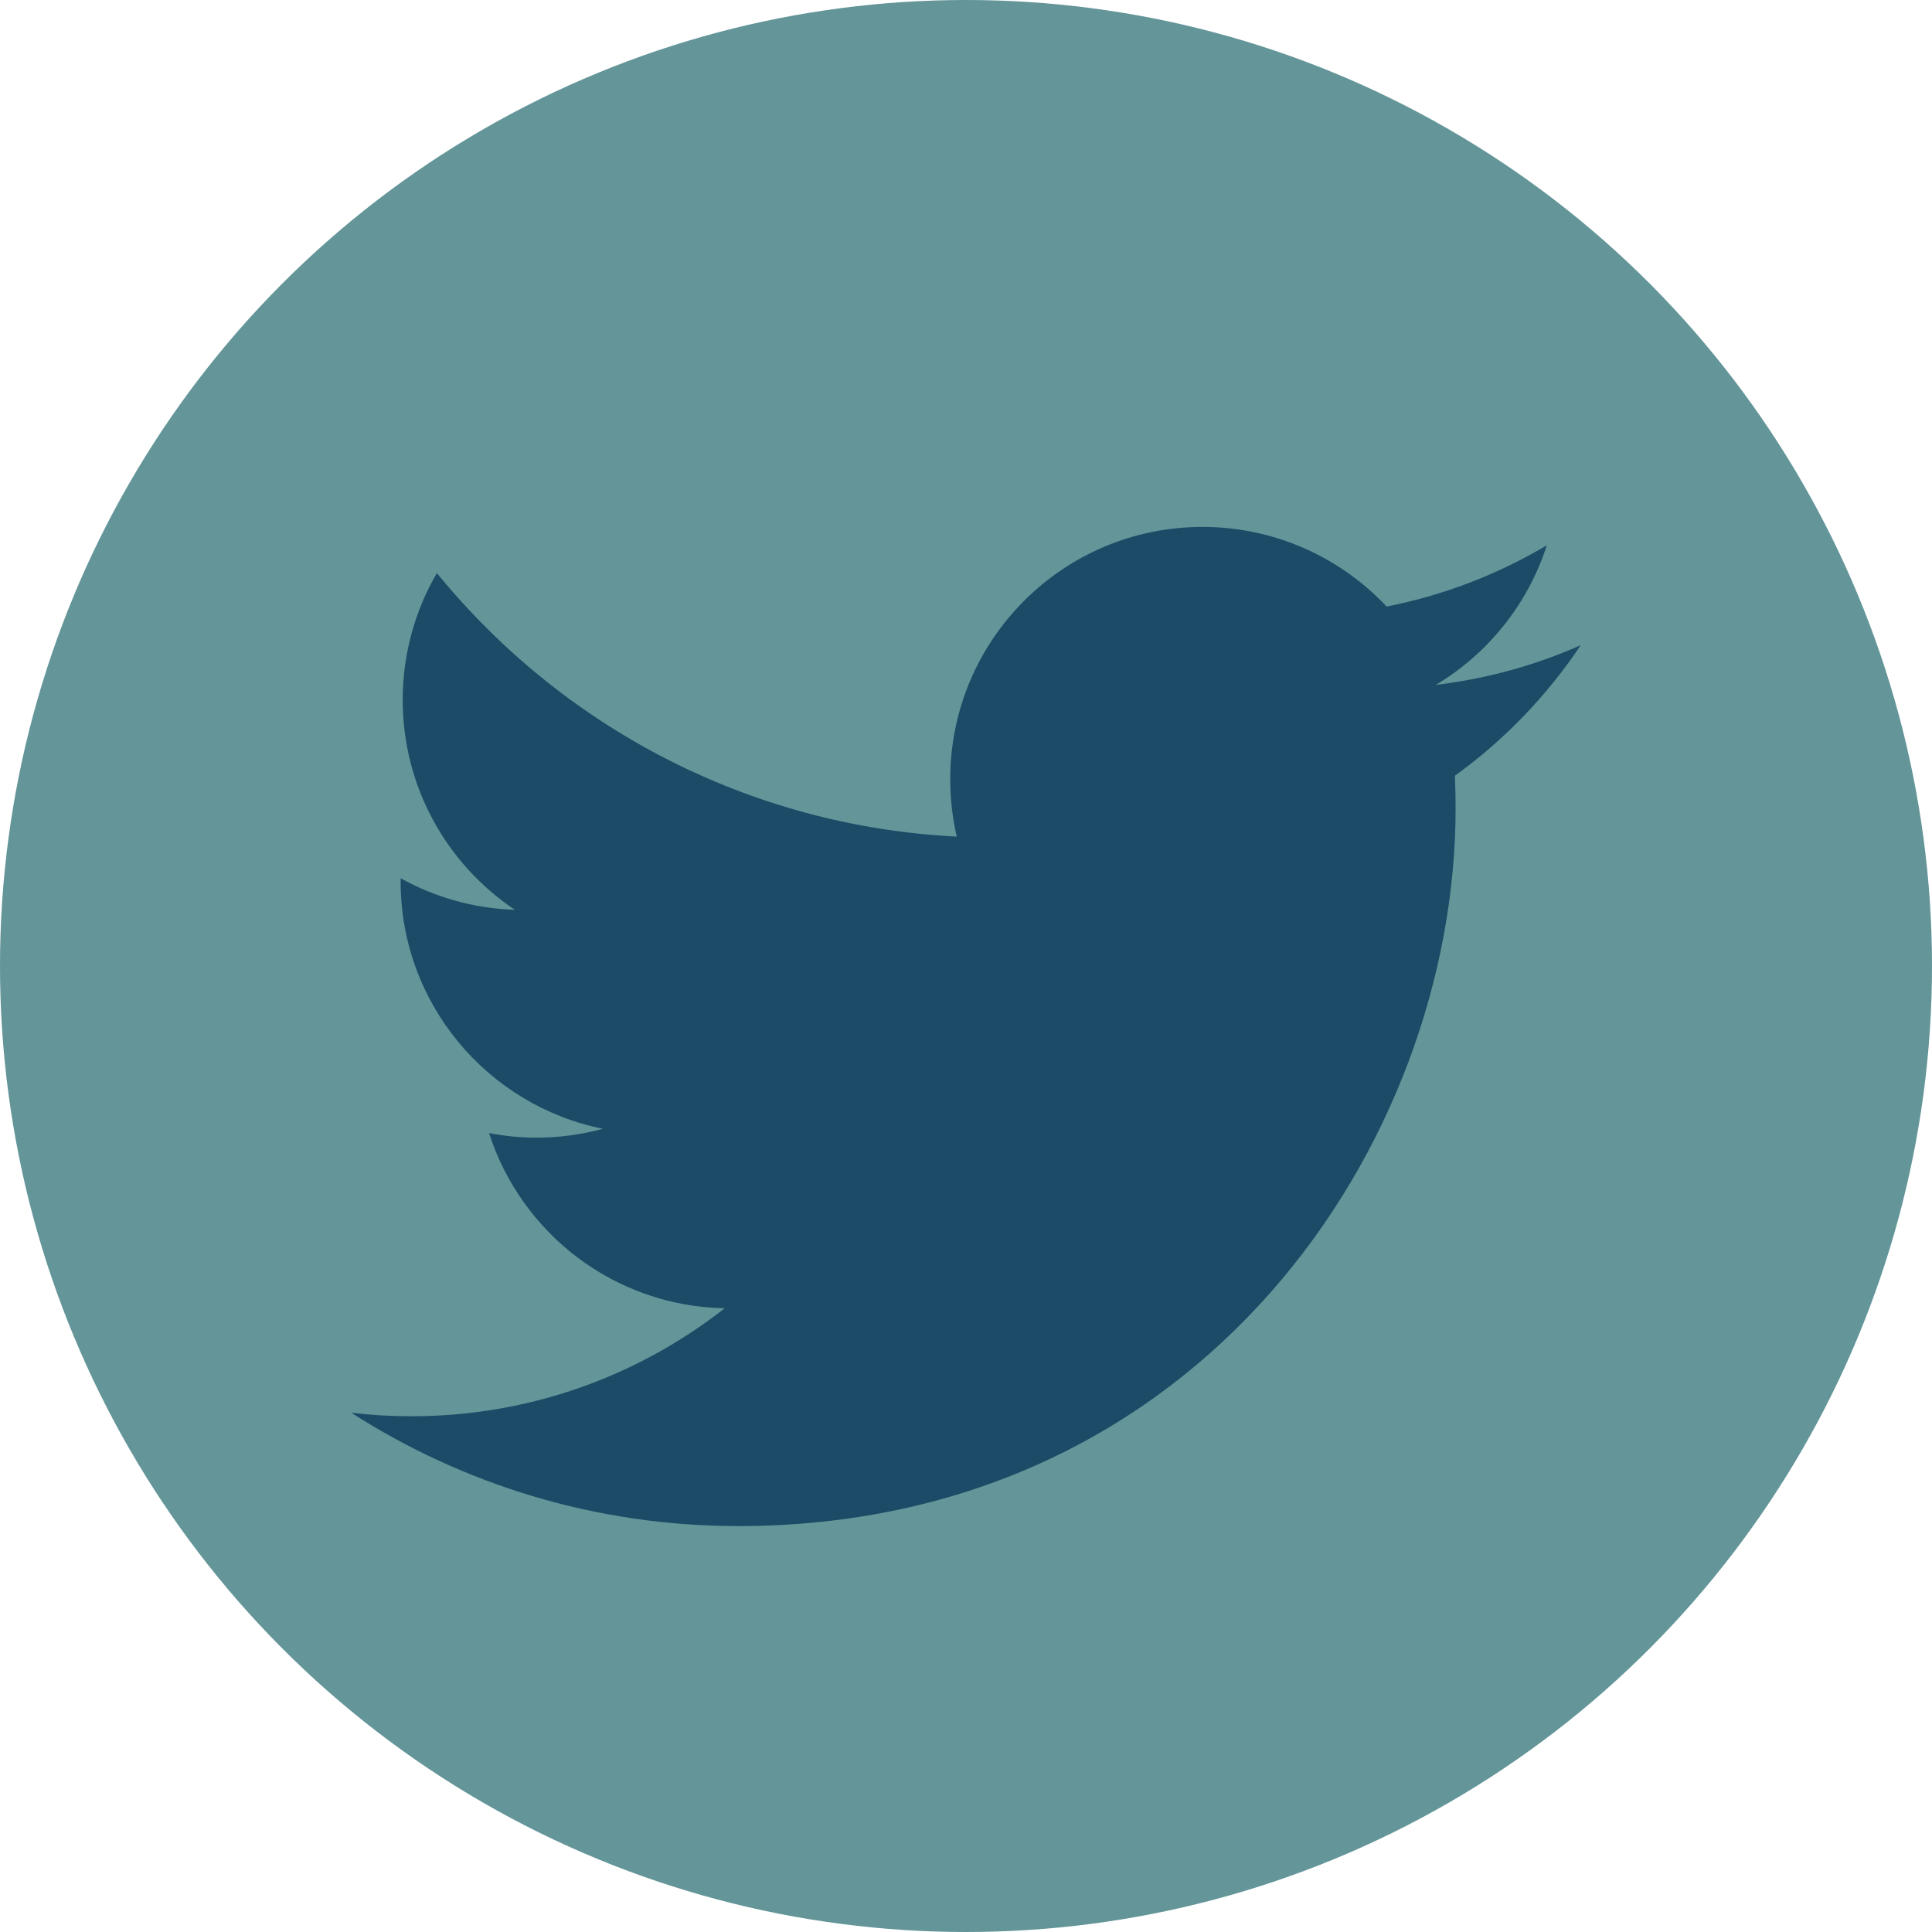 <svg width="38" height="38" viewBox="0 0 38 38" fill="none" xmlns="http://www.w3.org/2000/svg">
<circle cx="19" cy="19" r="19" fill="#639599"/>
<path d="M31.091 12.69C30.201 13.085 29.245 13.351 28.241 13.471C29.266 12.857 30.052 11.885 30.423 10.726C29.464 11.295 28.403 11.708 27.273 11.93C26.367 10.966 25.078 10.364 23.651 10.364C20.911 10.364 18.69 12.585 18.69 15.325C18.69 15.713 18.734 16.092 18.818 16.455C14.695 16.248 11.04 14.273 8.593 11.272C8.166 12.005 7.921 12.857 7.921 13.766C7.921 15.487 8.797 17.006 10.128 17.895C9.315 17.869 8.55 17.646 7.881 17.275C7.88 17.296 7.88 17.316 7.88 17.337C7.88 19.741 9.591 21.746 11.86 22.202C11.444 22.315 11.006 22.376 10.553 22.376C10.233 22.376 9.923 22.345 9.62 22.287C10.251 24.258 12.083 25.692 14.254 25.732C12.556 27.063 10.417 27.856 8.093 27.856C7.692 27.856 7.297 27.833 6.909 27.787C9.105 29.194 11.713 30.016 14.514 30.016C23.64 30.016 28.63 22.456 28.63 15.9C28.63 15.685 28.625 15.471 28.615 15.258C29.585 14.559 30.426 13.685 31.091 12.69Z" fill="#1B4B66"/>
</svg>
